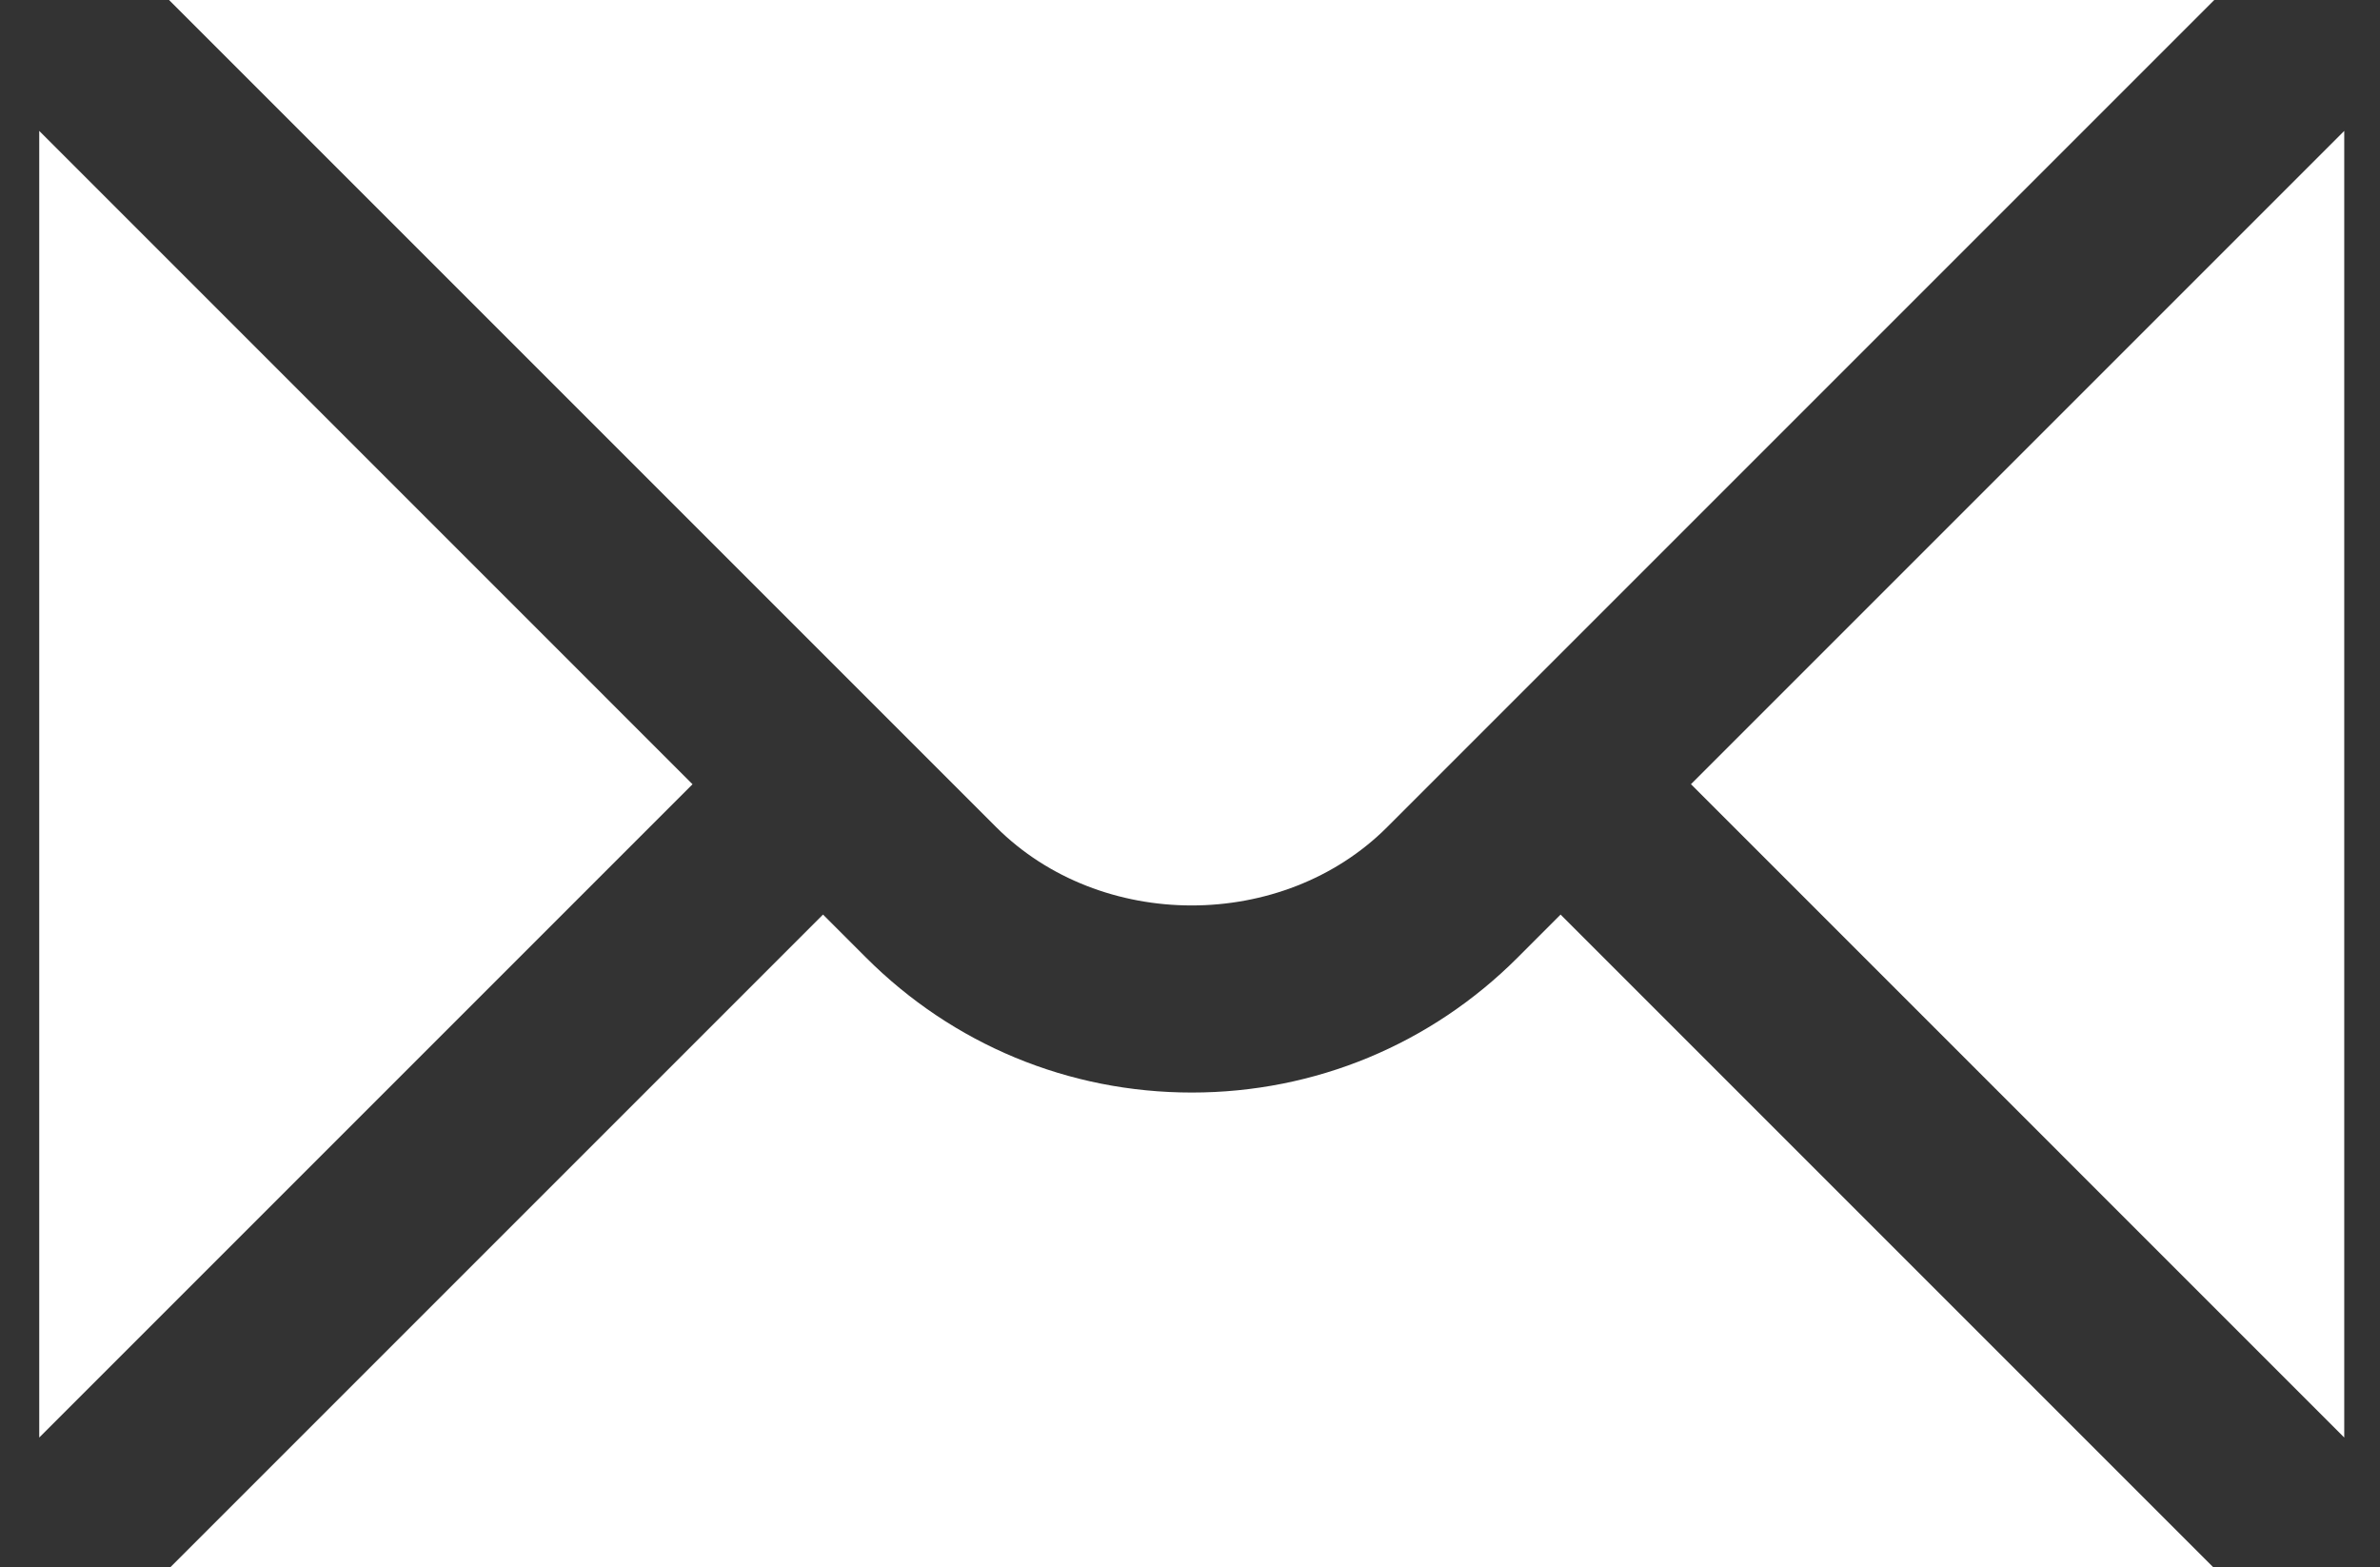<svg id="q" viewBox="0 0 41 27" fill="none" xmlns="http://www.w3.org/2000/svg">
<rect x="0" y="0" width="41" height="27" fill="#333333" stroke="none"/>
<path d="M0.676 2.255V24.764L11.93 13.51L0.676 2.255ZM2.912 0L17.16 14.248C18.96 16.048 22.098 16.048 23.897 14.248L38.145 0H2.912Z" fill="white"/>
<path d="M26.146 16.494C24.648 17.993 22.653 18.821 20.531 18.821C18.409 18.821 16.415 17.993 14.917 16.494L14.178 15.755L2.933 27H38.129L26.884 15.755L26.146 16.494ZM29.13 13.509L40.384 24.764V2.255L29.13 13.509Z" fill="white"/>
</svg>
